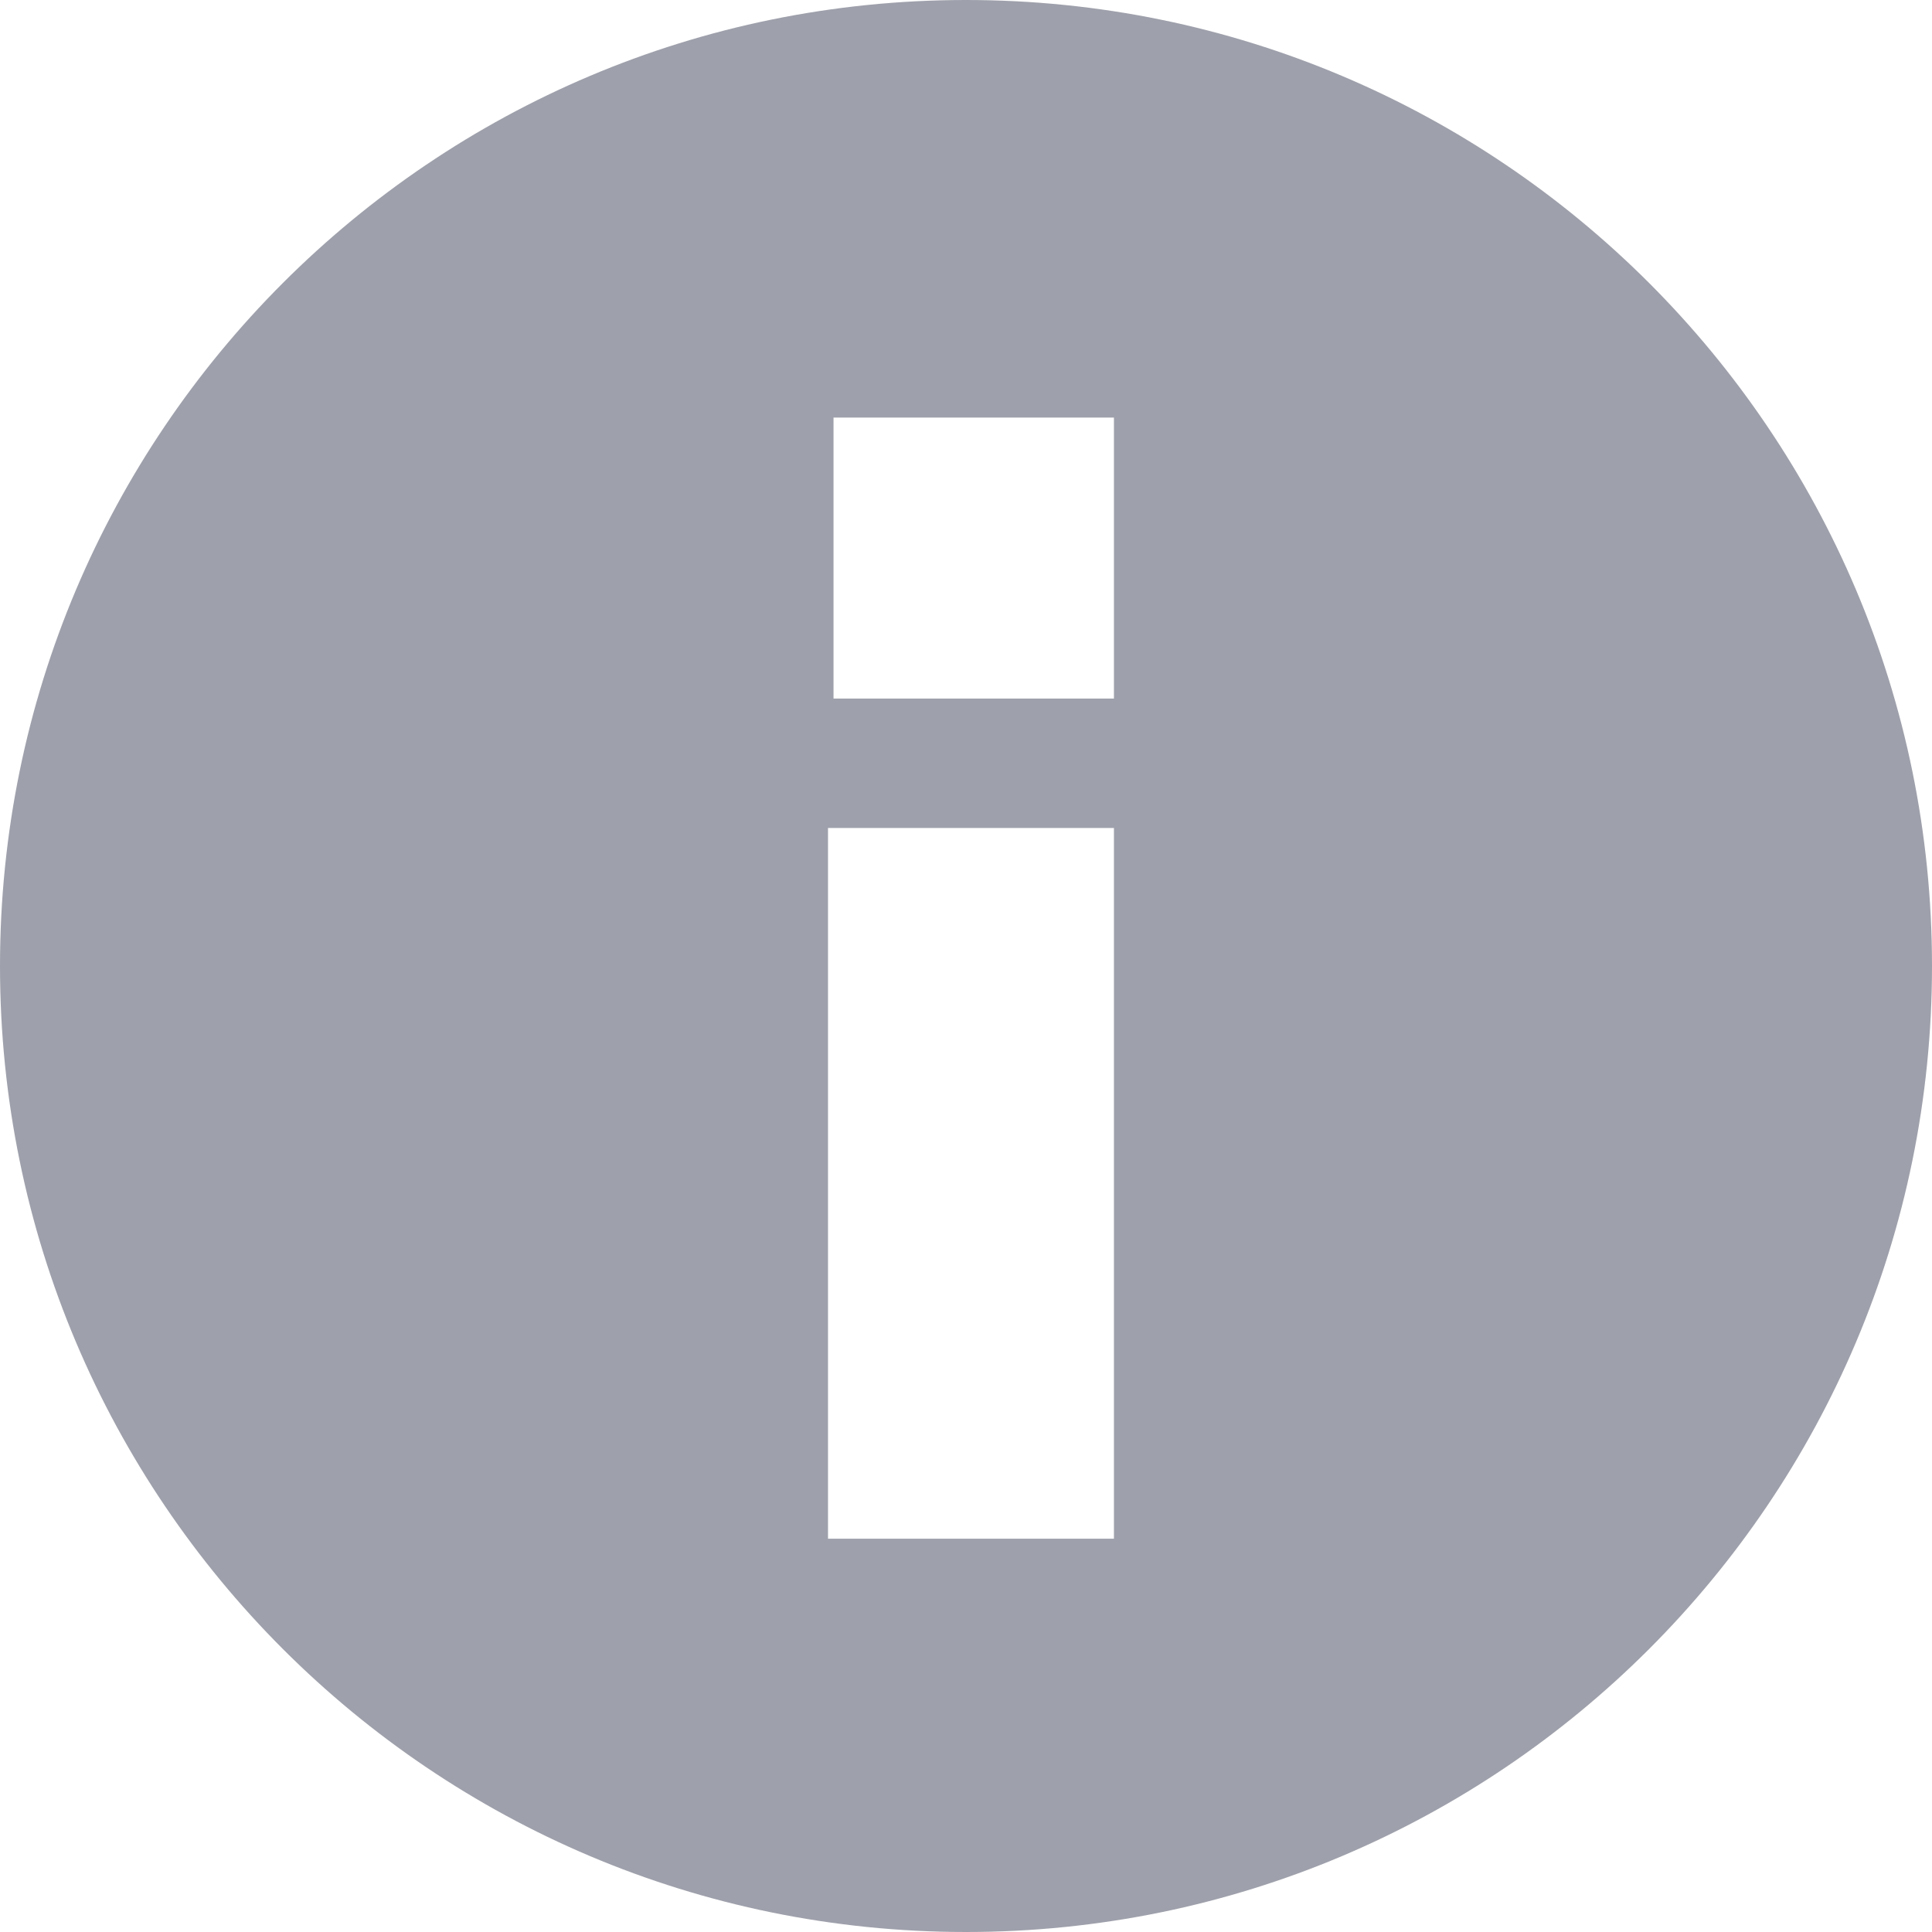 <?xml version="1.0" encoding="UTF-8"?>
<svg width="14px" height="14px" viewBox="0 0 14 14" version="1.1" xmlns="http://www.w3.org/2000/svg" xmlns:xlink="http://www.w3.org/1999/xlink">
    <!-- Generator: sketchtool 63.1 (101010) - https://sketch.com -->
    <title>11FEDB91-59D4-4B18-B41B-16EB83FDF523@3x</title>
    <desc>Created with sketchtool.</desc>
    <g id="dev-first-2" stroke="none" stroke-width="1" fill="none" fill-rule="evenodd">
        <g id="01" transform="translate(-1400, -19)" fill="#9ea0ab">
            <g id="Tool-tip" transform="translate(1400, 19)">
                <path d="M7,0 C10.866,0 14,3.134 14,7 C14,10.866 10.866,14 7,14 C3.134,14 0,10.866 0,7 C0,3.134 3.134,0 7,0 Z M8.072,6 L6,6 L6,11.15 L8.072,11.15 L8.072,6 Z M8.072,3.026 L6.04,3.026 L6.04,5.062 L8.072,5.062 L8.072,3.026 Z" id="Combined-Shape"></path>
            </g>
        </g>
    </g>
</svg>
